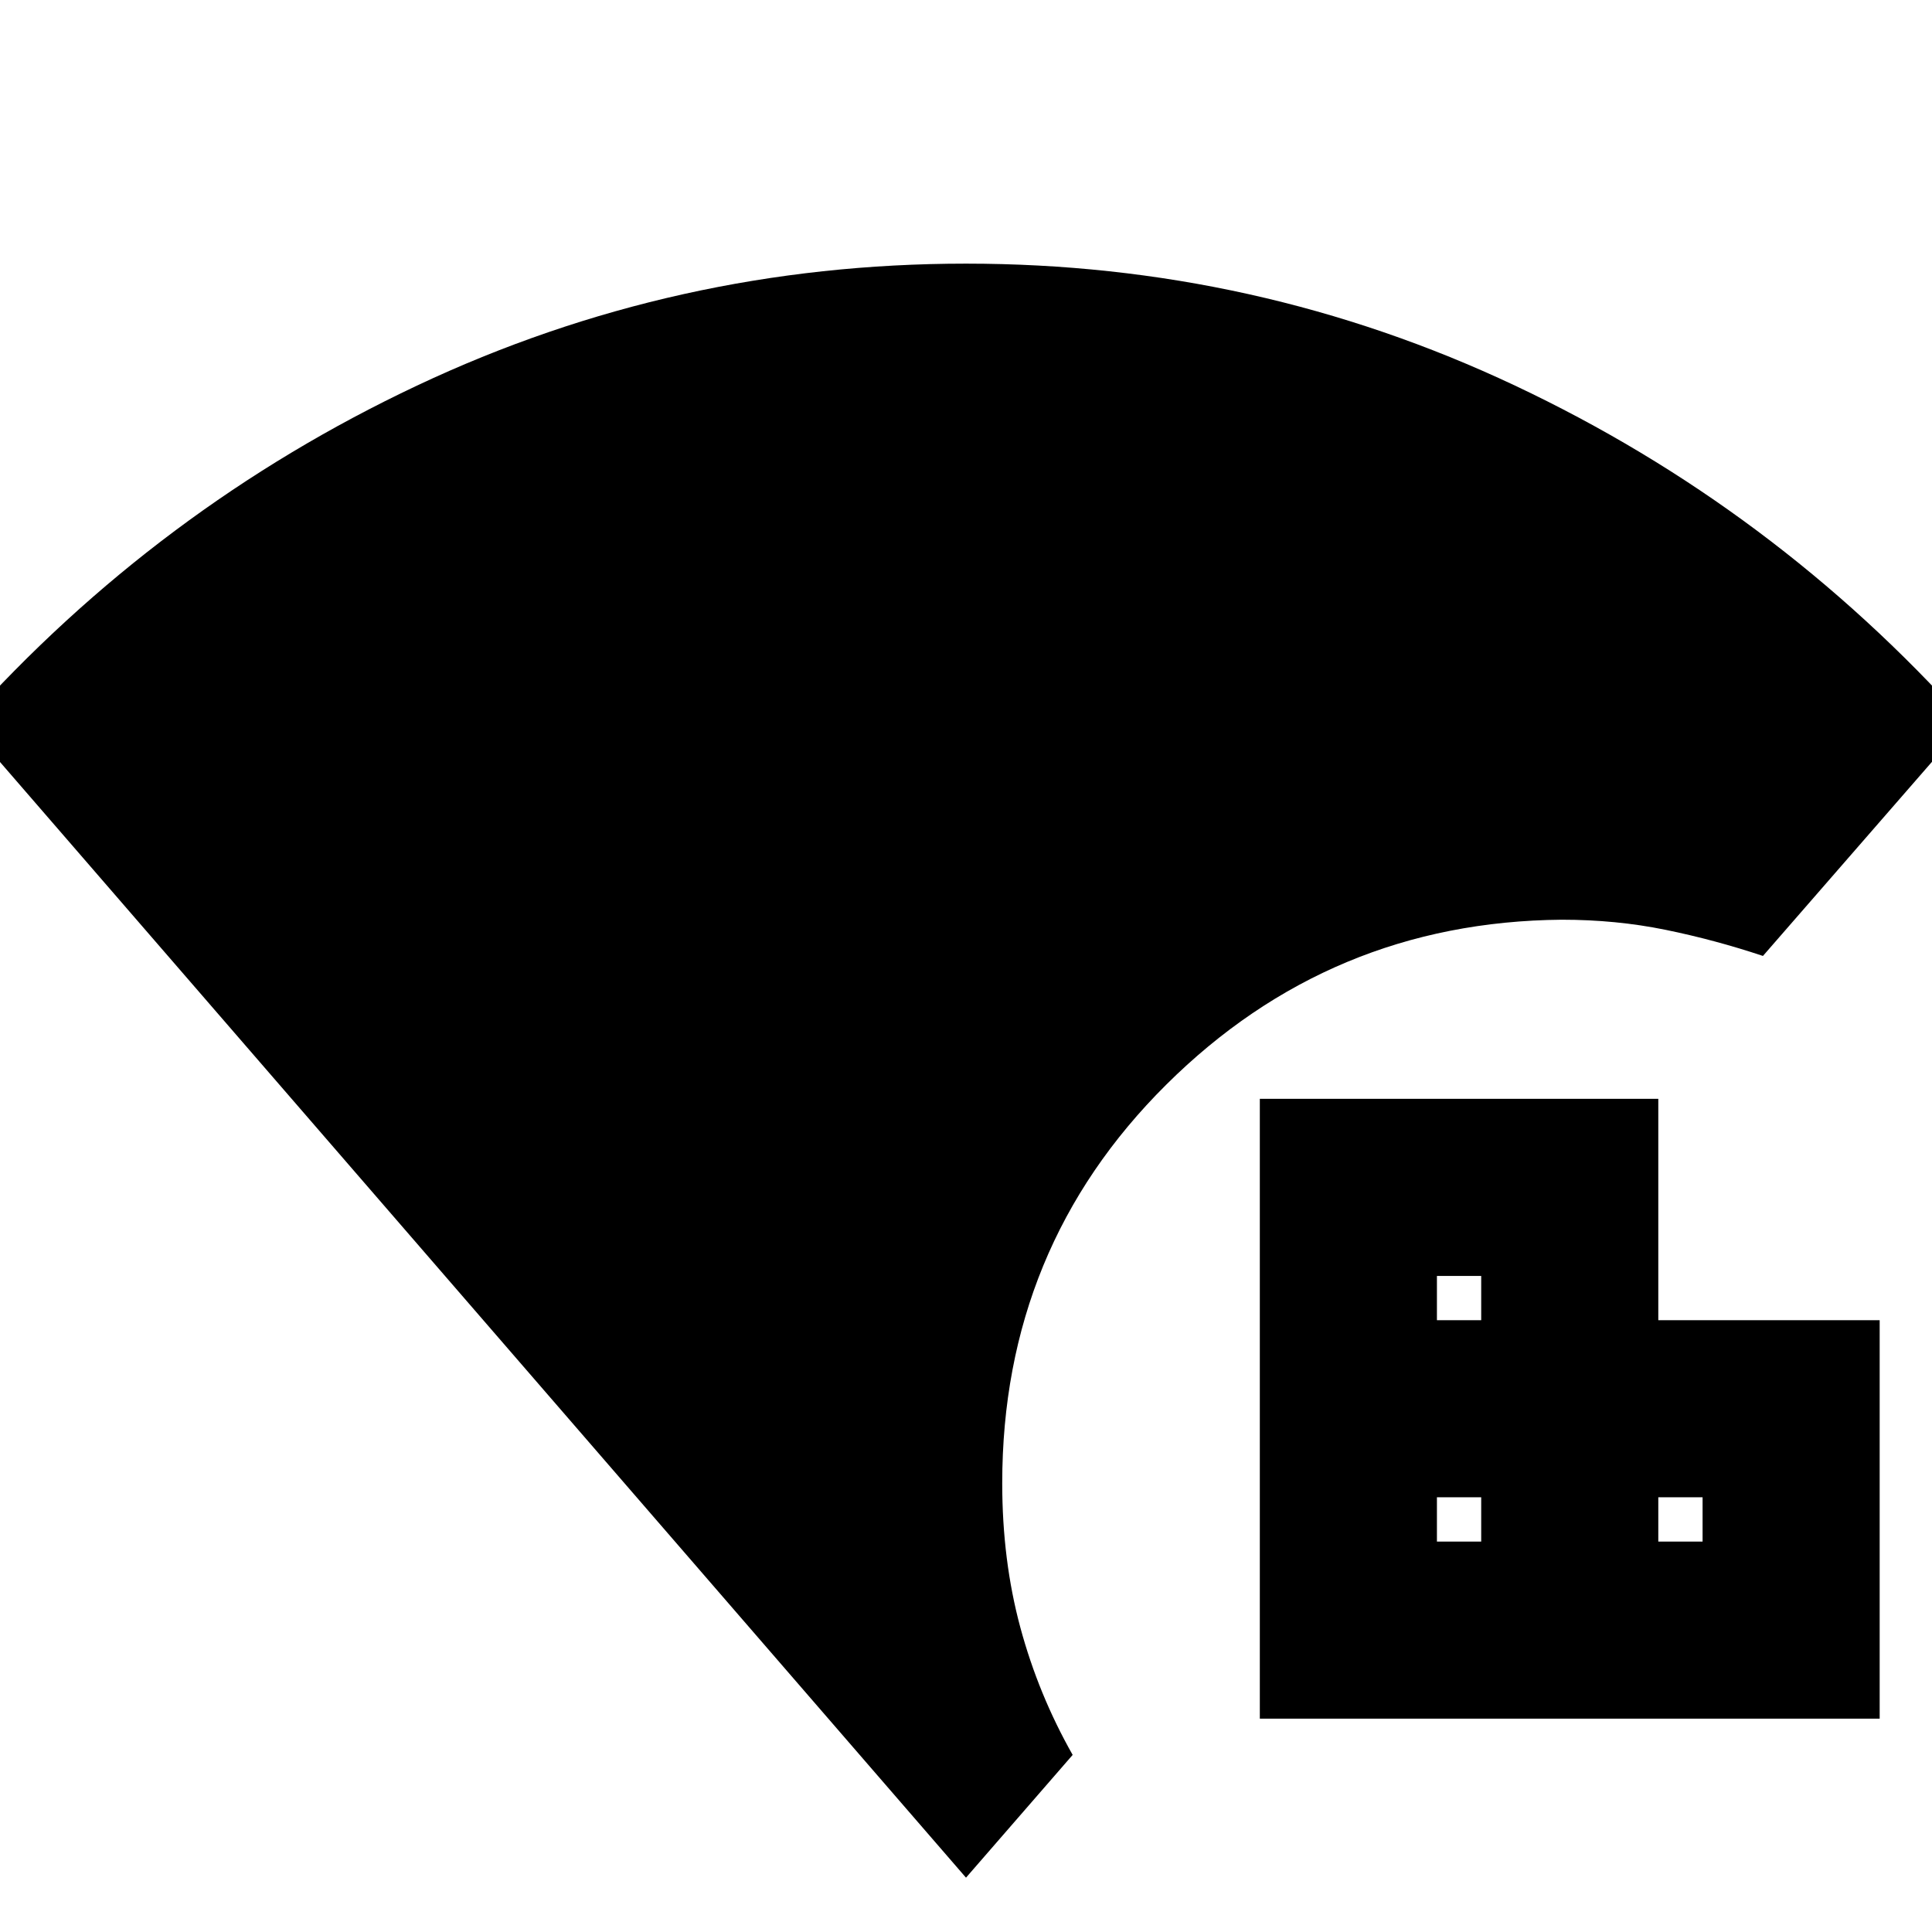 <svg xmlns="http://www.w3.org/2000/svg" height="24" viewBox="0 96 960 960" width="24"><path d="M480 1029-17 455q95.656-106.755 224.153-167.378Q335.65 227 480 227q144.35 0 272.847 60.622Q881.344 348.245 977 455L876 571q-24-8-48.5-13t-51.5-5q-115 1-196.5 81.959T498 833q0 38.367 9 71.684Q516 938 533 968l-53 61Zm146-79V642h198v110h110v198H626Zm88-88h22v-22h-22v22Zm0-110h22v-22h-22v22Zm110 110h22v-22h-22v22Z"/></svg>
